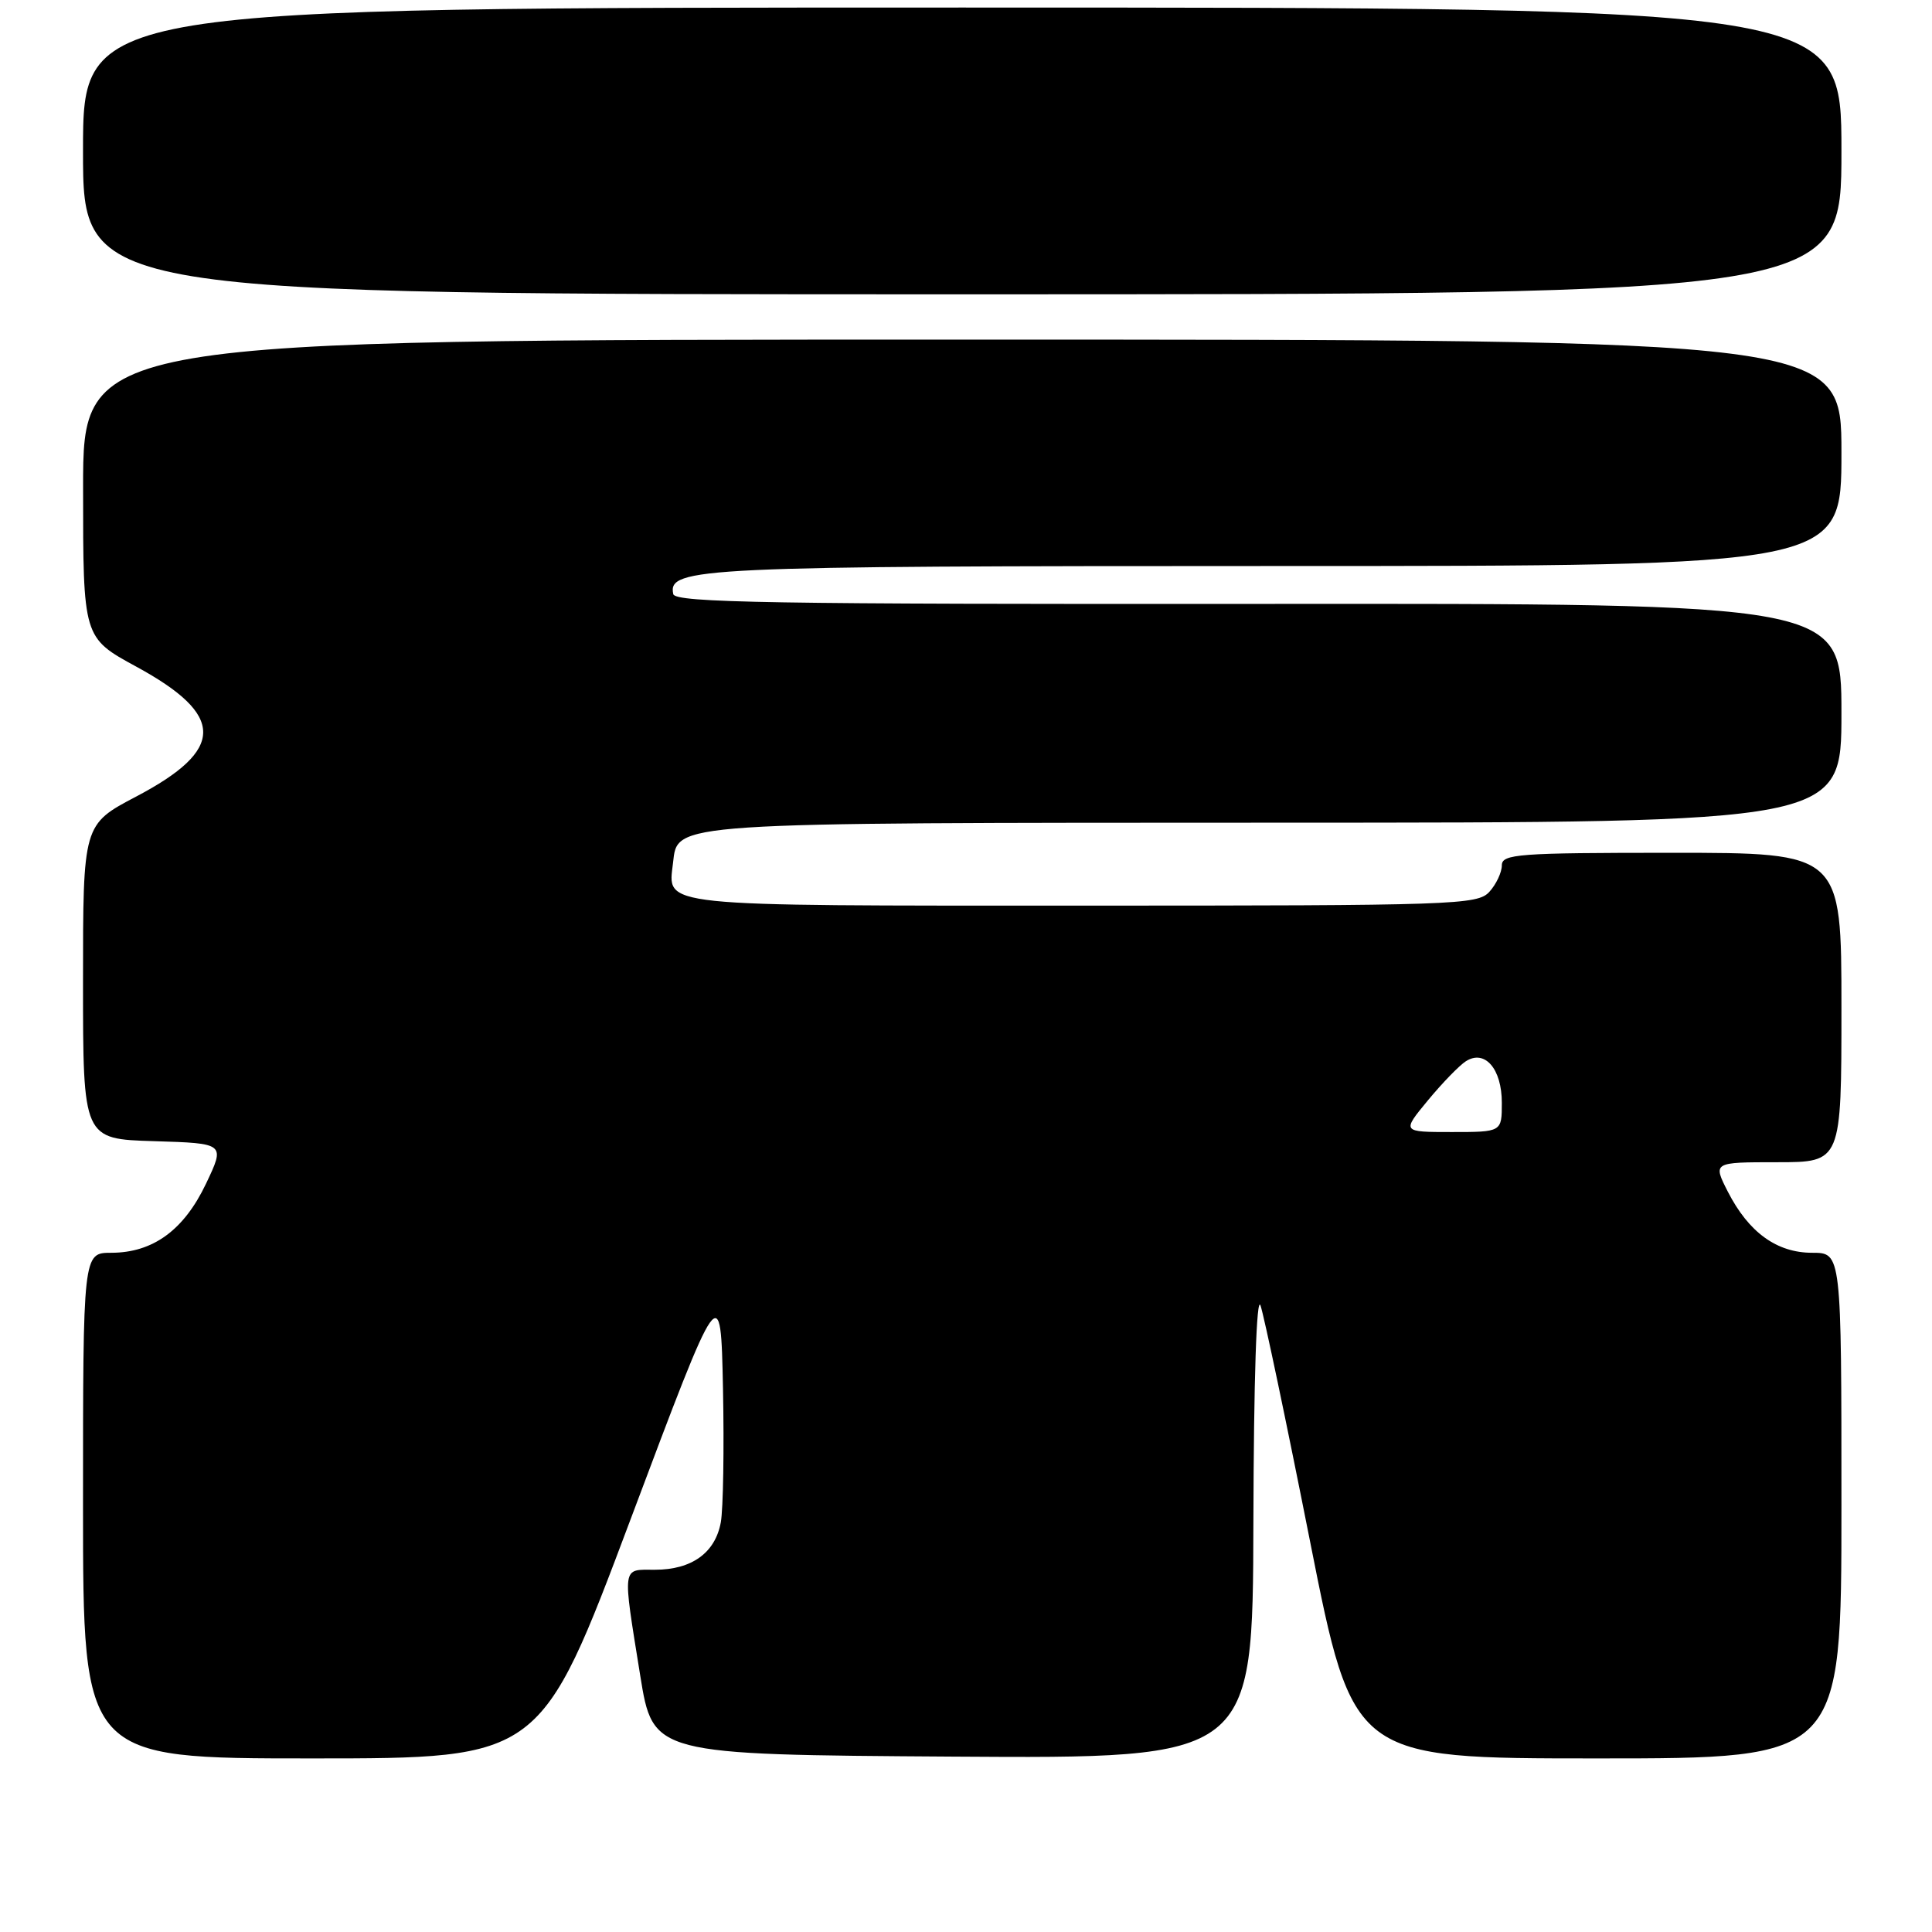 <?xml version="1.0" encoding="UTF-8" standalone="no"?>
<!DOCTYPE svg PUBLIC "-//W3C//DTD SVG 1.1//EN" "http://www.w3.org/Graphics/SVG/1.1/DTD/svg11.dtd" >
<svg xmlns="http://www.w3.org/2000/svg" xmlns:xlink="http://www.w3.org/1999/xlink" version="1.1" viewBox="0 0 256 256">
 <g >
 <path fill="currentColor"
d=" M 83.58 201.25 C 95.50 169.50 95.50 169.50 95.80 184.00 C 95.96 191.97 95.83 199.95 95.51 201.72 C 94.77 205.76 91.66 208.00 86.78 208.00 C 82.36 208.00 82.46 207.24 84.83 222.00 C 86.52 232.50 86.52 232.50 126.26 232.76 C 166.00 233.02 166.00 233.02 166.08 201.76 C 166.13 182.71 166.50 171.48 167.03 173.00 C 167.50 174.38 170.46 188.44 173.59 204.25 C 179.29 233.00 179.29 233.00 211.65 233.00 C 244.00 233.00 244.00 233.00 244.00 199.50 C 244.00 166.00 244.00 166.00 240.13 166.00 C 235.43 166.00 231.71 163.30 228.95 157.91 C 226.96 154.00 226.96 154.00 235.48 154.00 C 244.00 154.00 244.00 154.00 244.00 133.50 C 244.00 113.00 244.00 113.00 221.50 113.00 C 201.14 113.00 199.00 113.16 199.00 114.67 C 199.00 115.59 198.26 117.17 197.35 118.17 C 195.78 119.90 192.79 120.00 143.47 120.00 C 86.51 120.00 88.50 120.21 89.18 114.33 C 89.80 108.93 88.36 109.03 169.25 109.01 C 244.00 109.00 244.00 109.00 244.00 94.48 C 244.00 79.96 244.00 79.96 166.75 80.02 C 102.31 80.07 89.45 79.86 89.21 78.72 C 88.46 75.19 92.57 75.00 169.05 75.00 C 244.00 75.00 244.00 75.00 244.00 60.00 C 244.00 45.00 244.00 45.00 127.50 45.00 C 11.00 45.00 11.00 45.00 11.01 64.75 C 11.01 84.50 11.01 84.50 18.07 88.34 C 29.88 94.77 29.87 99.33 18.06 105.54 C 11.00 109.25 11.00 109.25 11.00 130.09 C 11.00 150.93 11.00 150.93 20.42 151.21 C 29.84 151.50 29.84 151.50 27.30 156.84 C 24.37 163.00 20.27 165.99 14.75 166.00 C 11.00 166.00 11.00 166.00 11.00 199.50 C 11.00 233.00 11.00 233.00 41.33 233.00 C 71.65 233.00 71.65 233.00 83.58 201.25 Z  M 244.00 20.00 C 244.00 1.00 244.00 1.00 127.50 1.00 C 11.00 1.00 11.00 1.00 11.00 20.00 C 11.00 39.00 11.00 39.00 127.50 39.00 C 244.00 39.00 244.00 39.00 244.00 20.00 Z  M 189.20 145.81 C 191.11 143.50 193.38 141.16 194.25 140.61 C 196.76 139.03 199.00 141.63 199.00 146.12 C 199.00 150.00 199.00 150.00 192.37 150.00 C 185.74 150.00 185.74 150.00 189.20 145.81 Z "/>
</g>
</svg>
